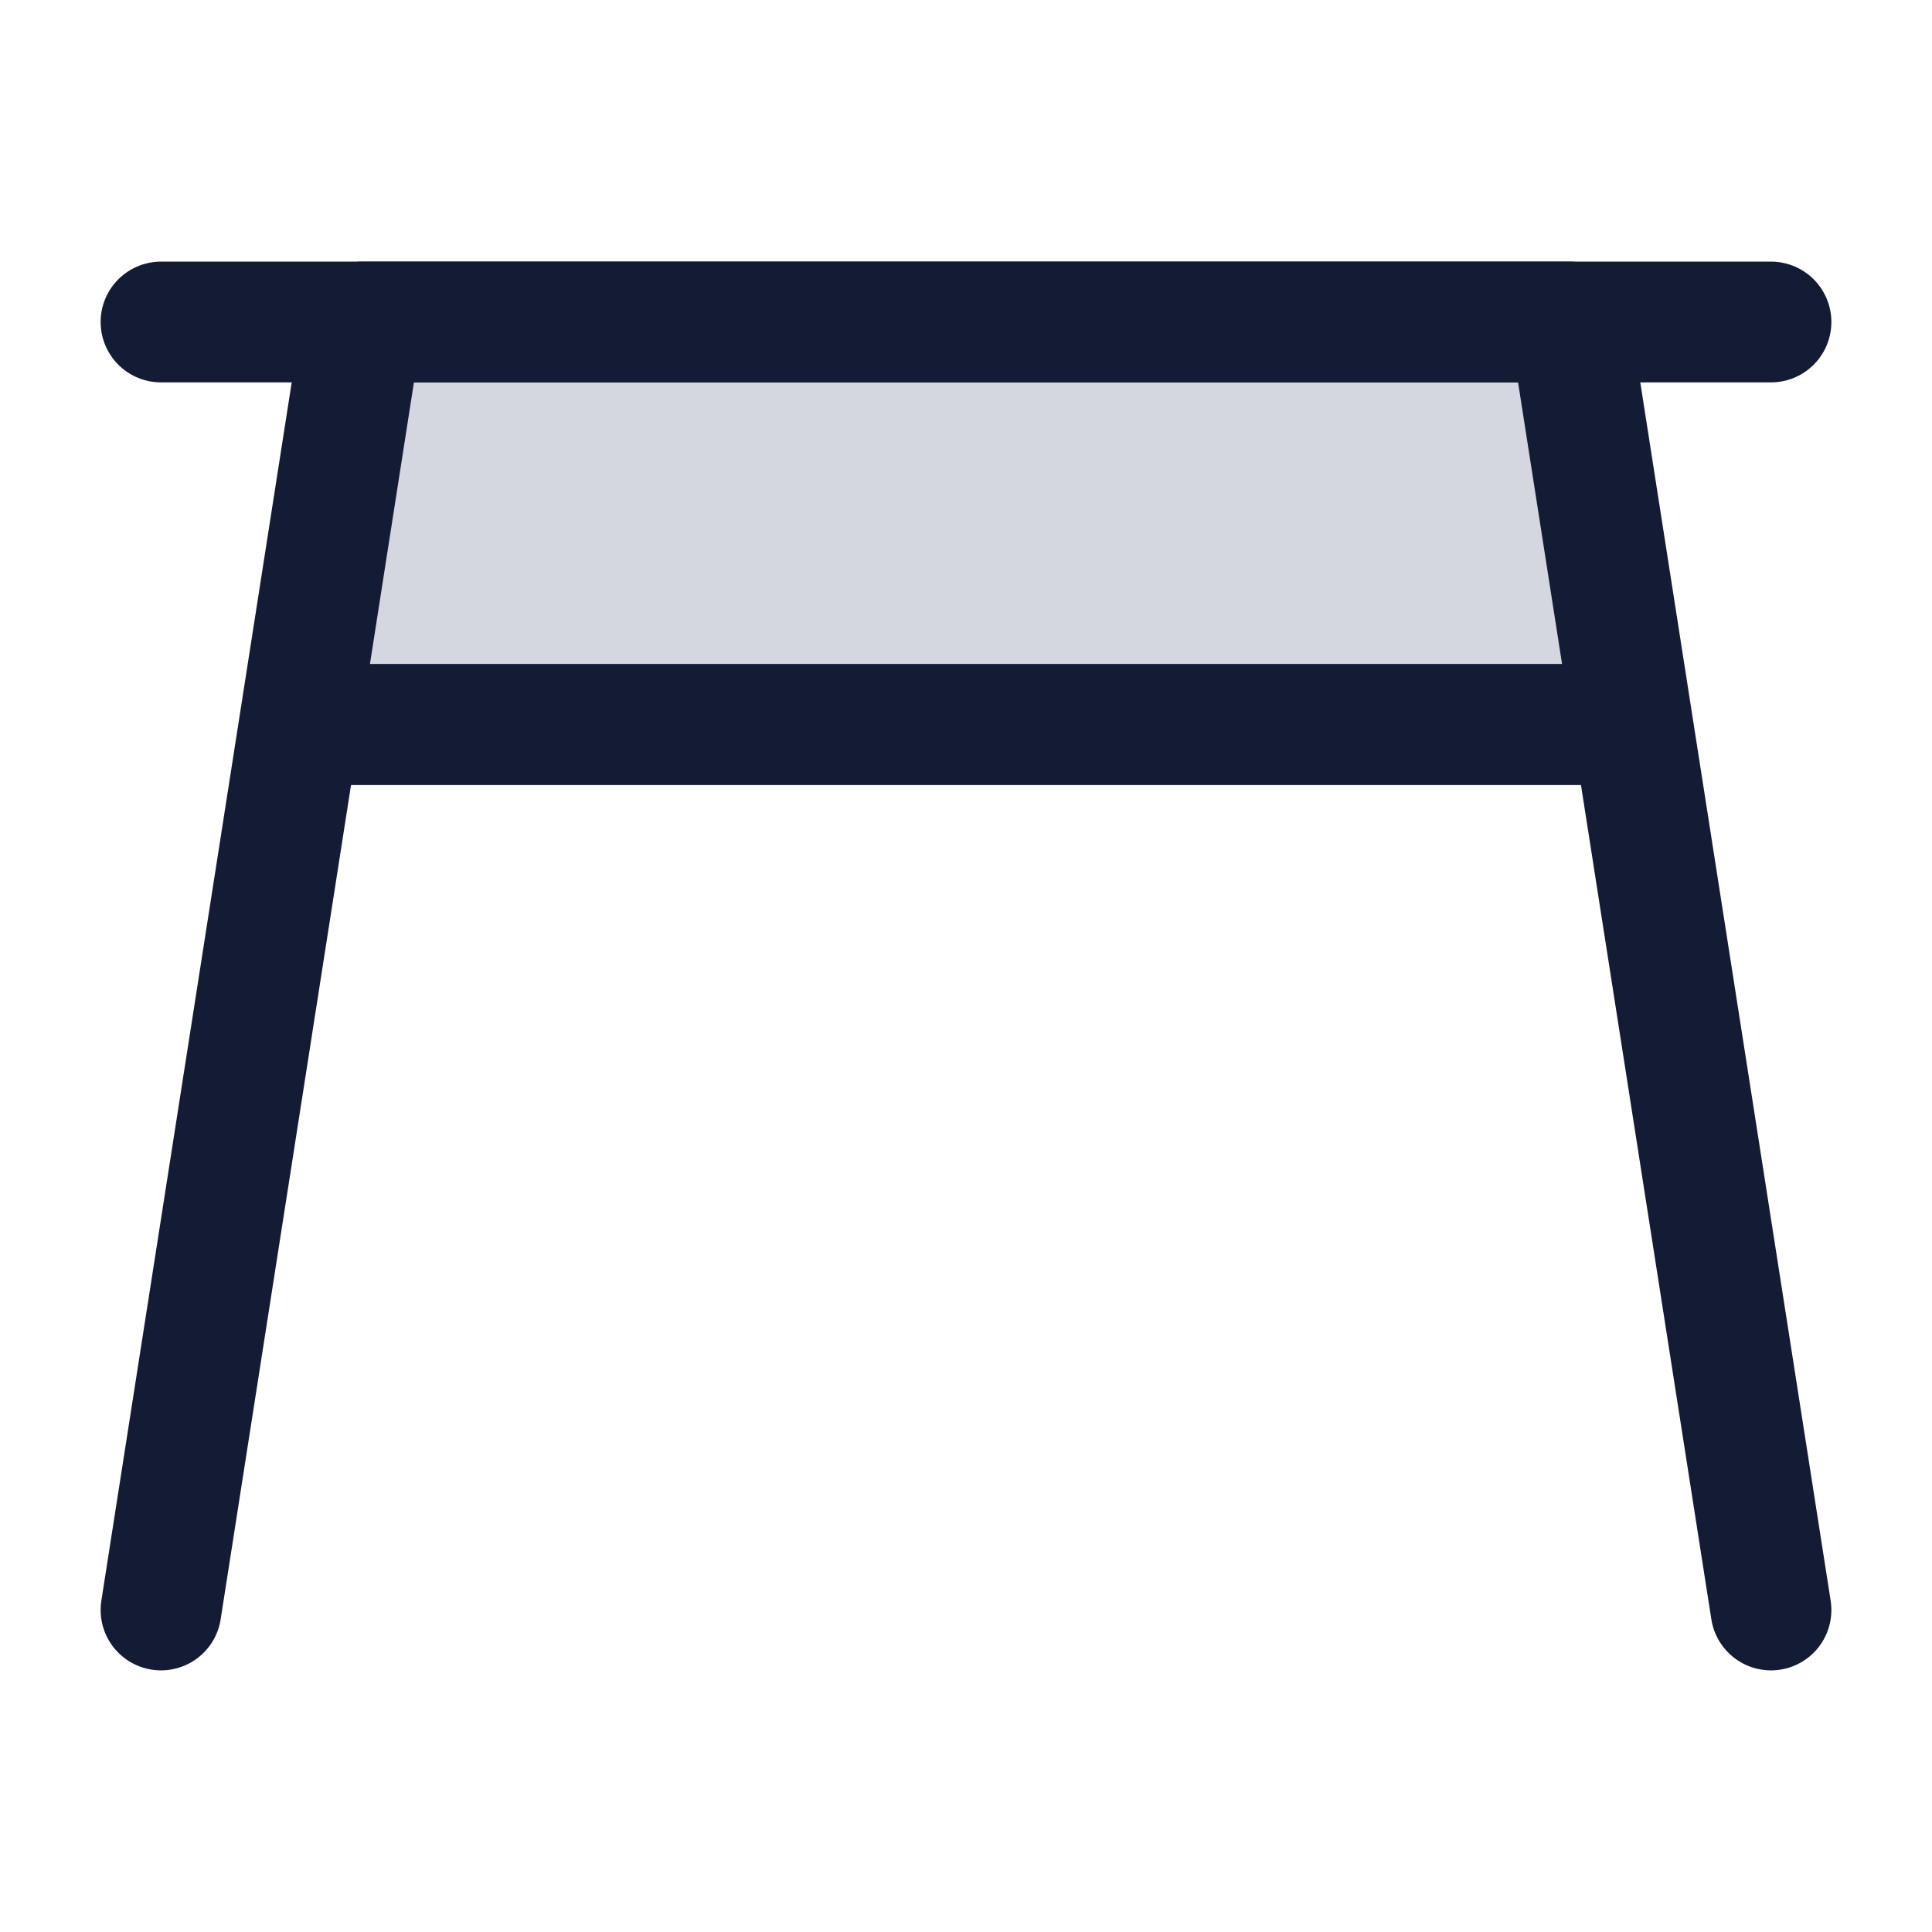 <svg width="24" height="24" viewBox="0 0 24 24" fill="none" xmlns="http://www.w3.org/2000/svg">
<path d="M19.5 4H4.5L3.719 9H20.281L19.5 4Z" fill="#D4D7E0"/>
<path d="M2 4H22" stroke="#141B34" stroke-width="1.5" stroke-linecap="round" stroke-linejoin="round"/>
<path d="M22 20L20.281 9M2 20L3.719 9M20.281 9L19.5 4H4.5L3.719 9M20.281 9H3.719" stroke="#141B34" stroke-width="1.5" stroke-linecap="round" stroke-linejoin="round"/>
<path d="M4 9H20" stroke="#141B34" stroke-width="1.5" stroke-linecap="round" stroke-linejoin="round"/>
</svg>
